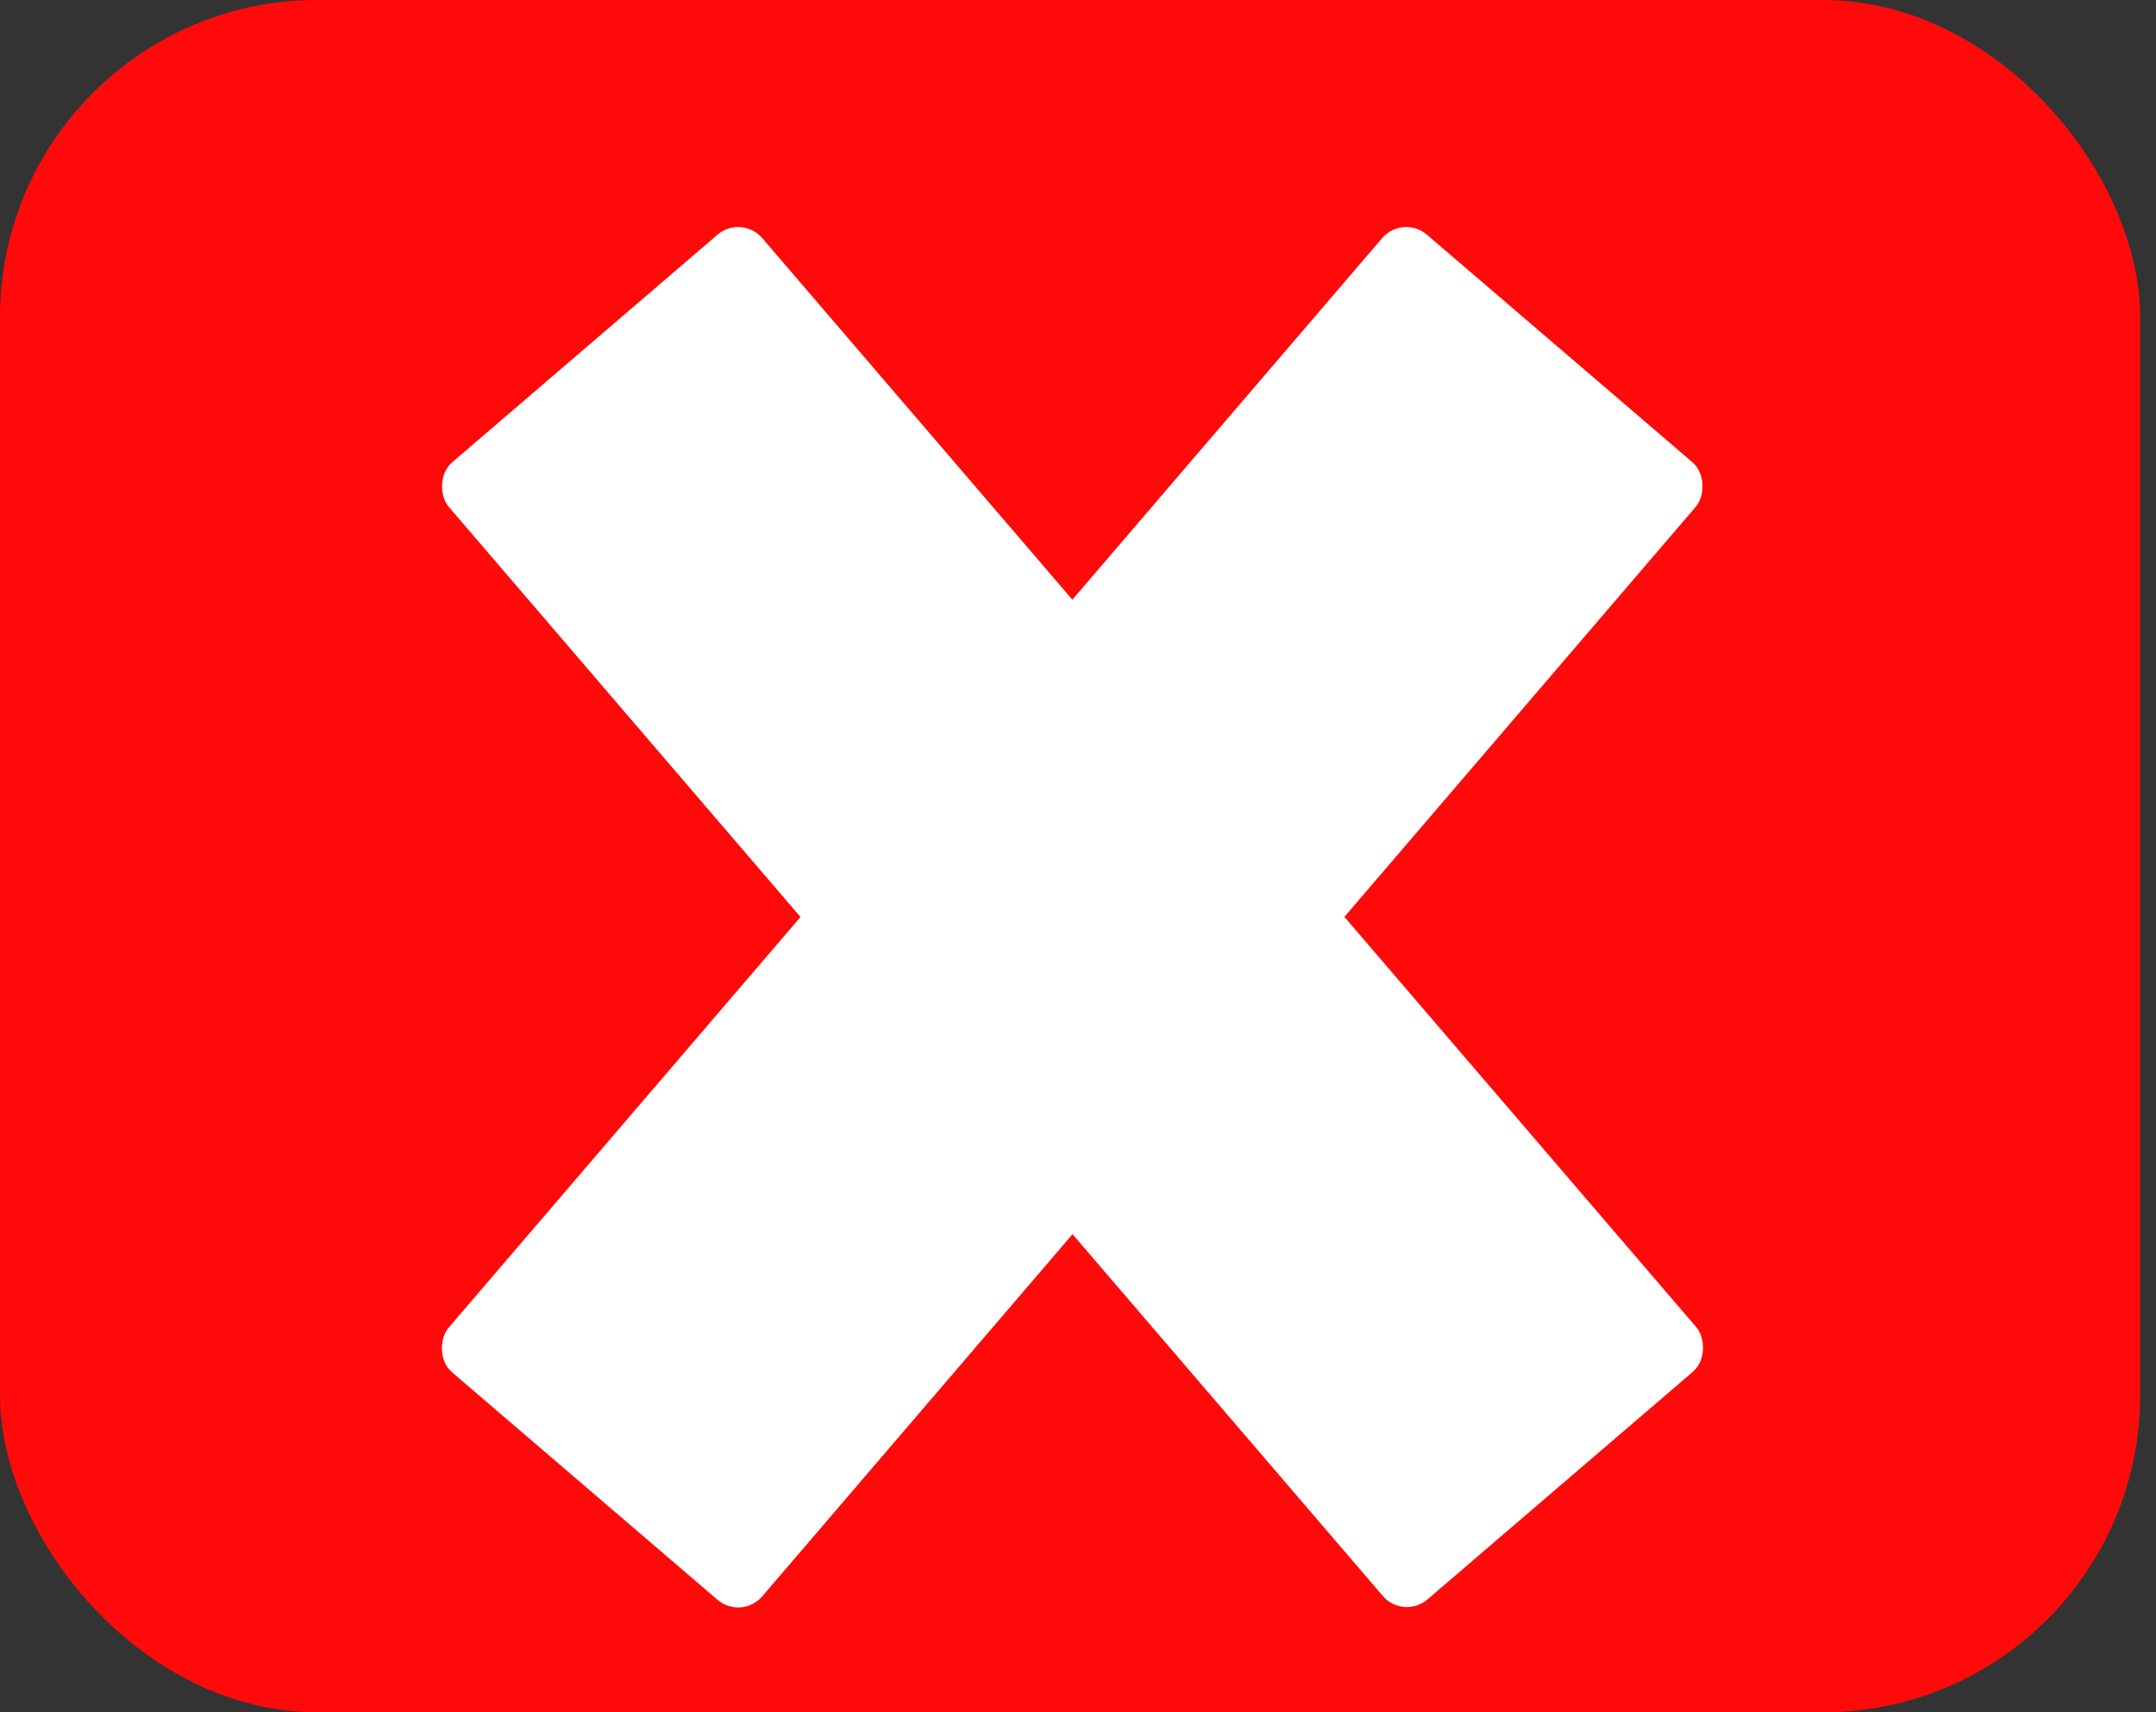 <svg width="34" height="27" viewBox="0 0 34 27" fill="none" xmlns="http://www.w3.org/2000/svg">
<rect x="0" y="0" width="34" height="27" fill="#333333" stroke="none"/>
<g id="Group 10">
<rect id="Rectangle 14" width="33.75" height="27" rx="5" fill="#FF0A0A"/>
<g id="Group 9">
<rect id="Rectangle 12" width="6.512" height="23.625" rx="0.5" transform="matrix(-0.759 0.651 0.651 0.759 11.695 3.375)" fill="white"/>
<rect id="Rectangle 13" x="22.122" y="3.375" width="6.512" height="23.625" rx="0.5" transform="rotate(40.592 22.122 3.375)" fill="white"/>
</g>
</g>
</svg>
